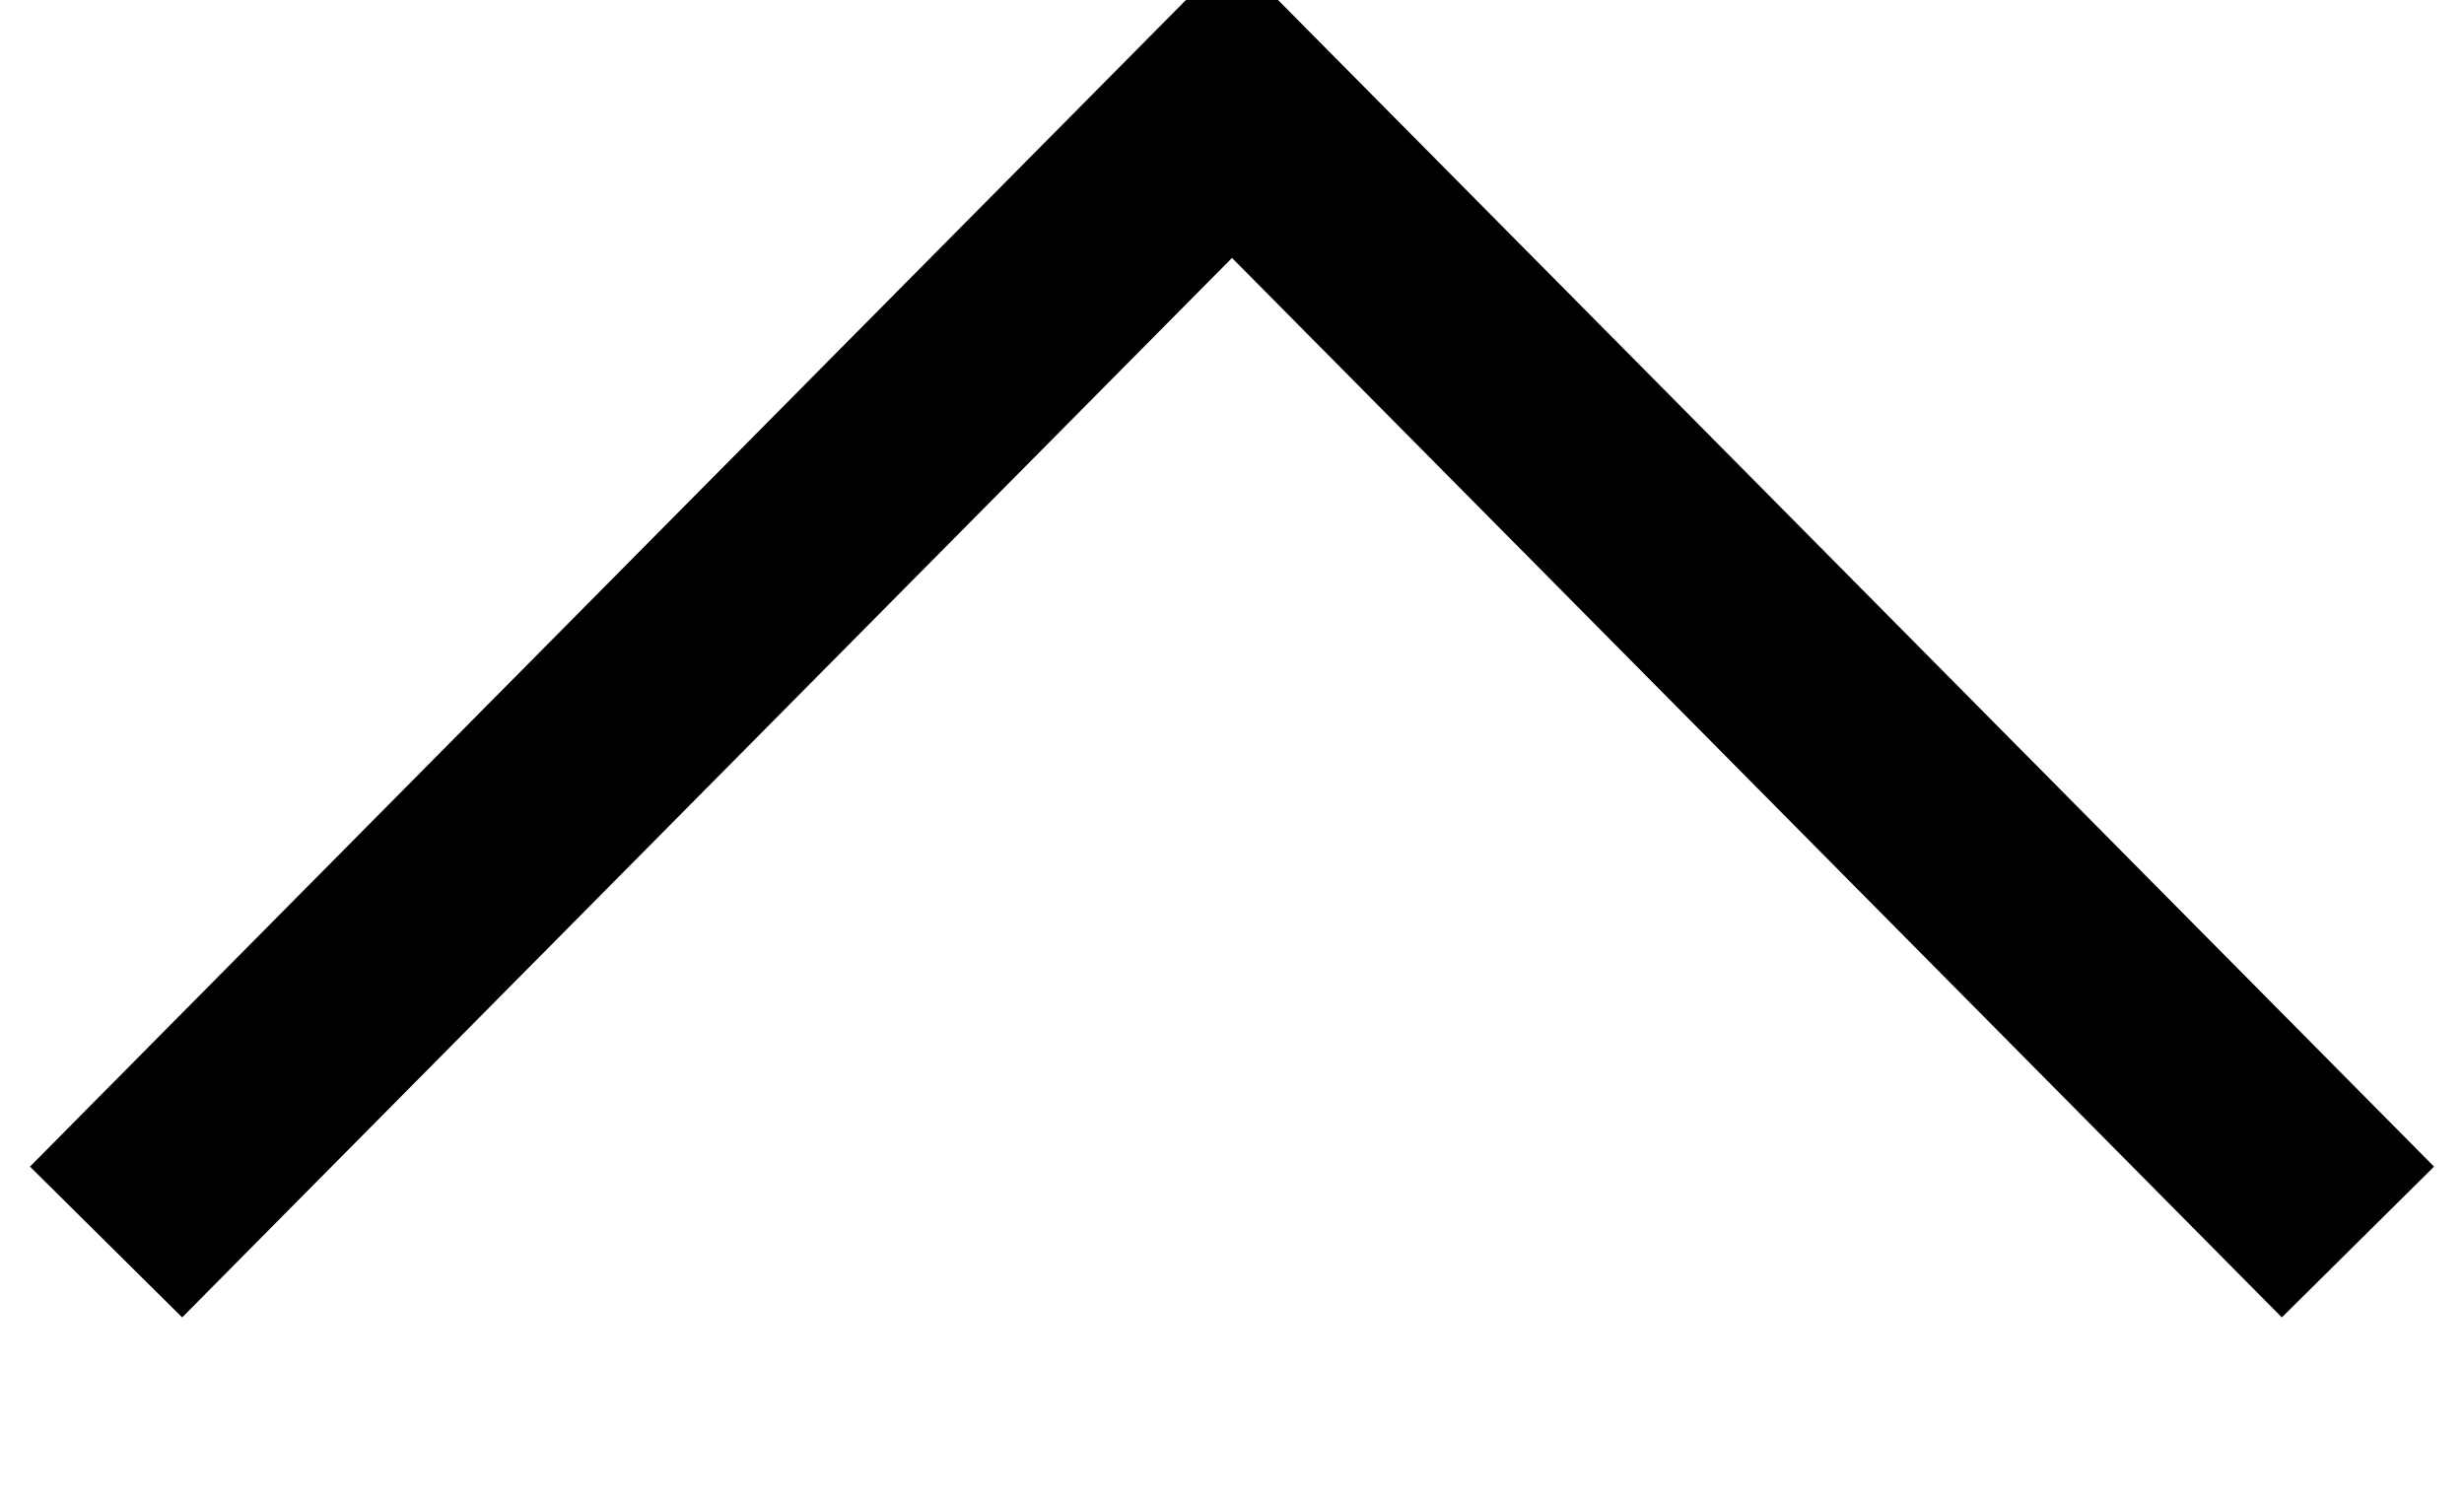 <svg xmlns="http://www.w3.org/2000/svg" width="23" height="14" viewBox="0 0 23 14">
<defs>
    <style>
      .cls-1 {
        fill: none;
        stroke: #000;
        stroke-width: 2px;
        fill-rule: evenodd;
      }
    </style>
  </defs>
  <path class="cls-1" d="M1194.99,500.594l10.51-10.607,10.51,10.607" transform="translate(-1194 -489)"/>
</svg>
